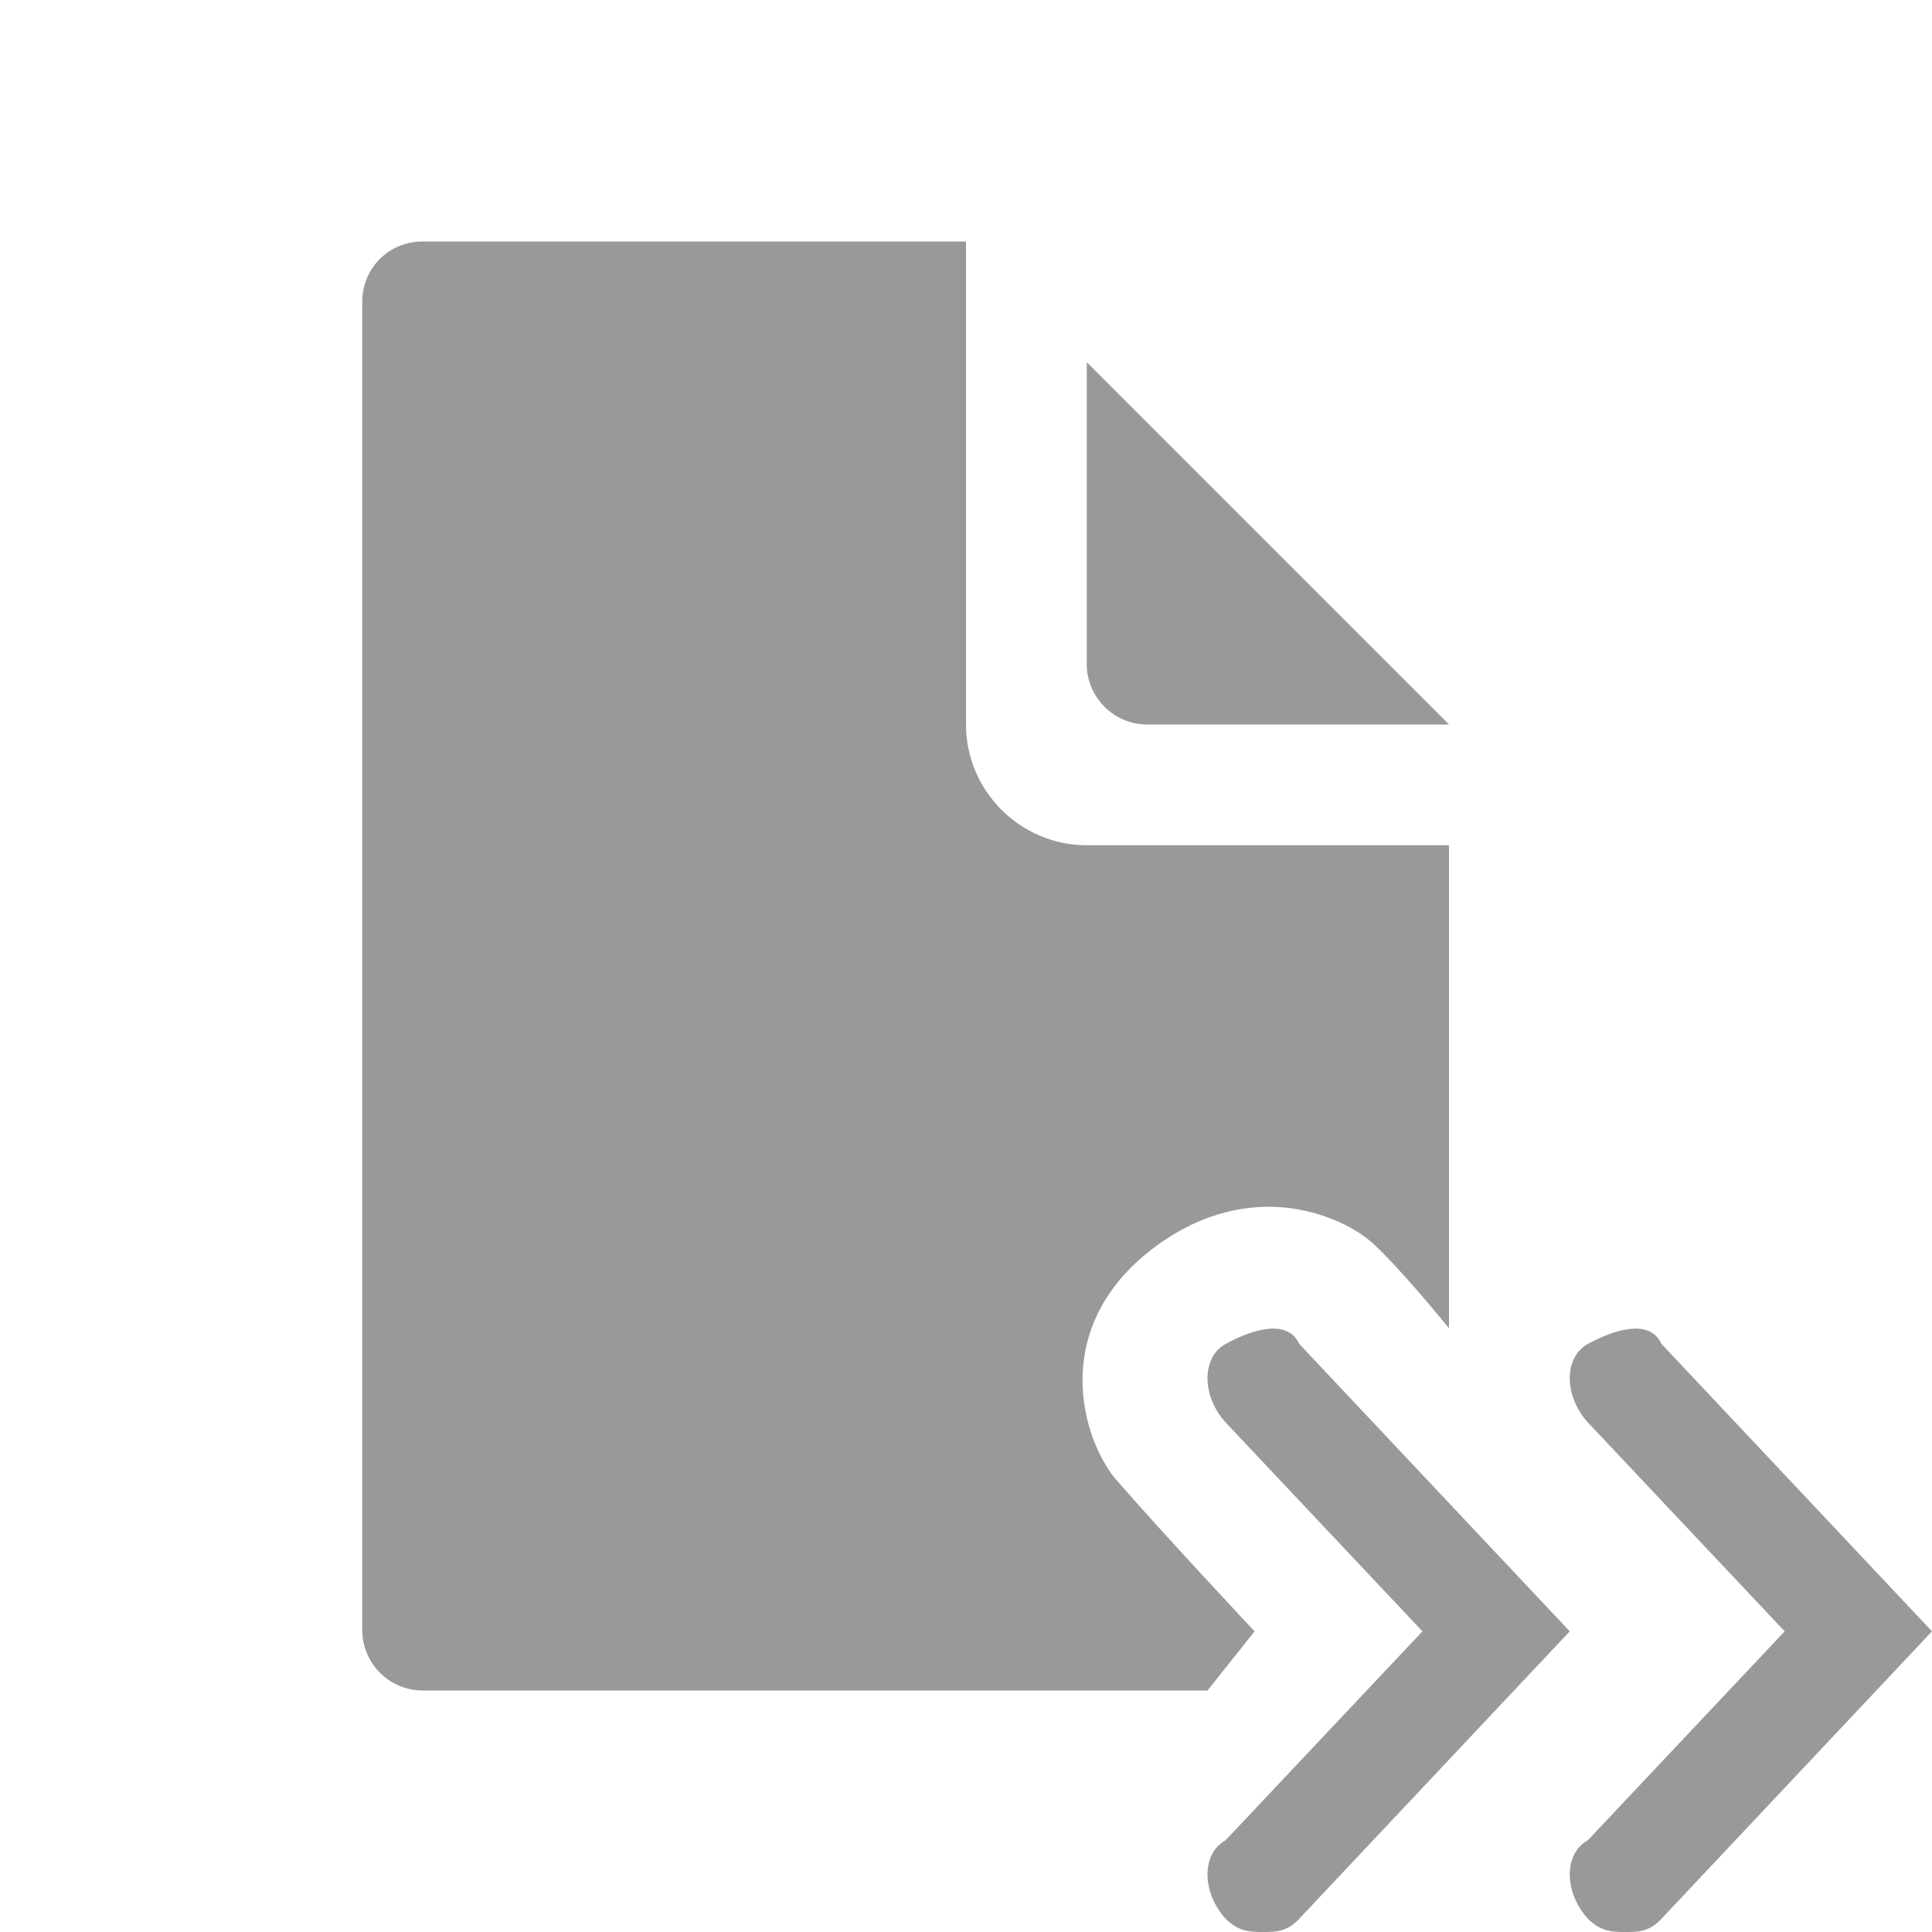 <svg xmlns="http://www.w3.org/2000/svg" viewBox="0 0 16 16" width="16" height="16">
<cis-name>file-actions</cis-name>
<path fill="#999999" d="M13.46,16c-0.1,0-0.2,0-0.31-0.11c-0.2-0.22-0.2-0.54,0-0.65l1.63-1.73l-1.63-1.73
	c-0.2-0.22-0.2-0.54,0-0.65c0.2-0.11,0.51-0.22,0.61,0L16,13.51l-2.24,2.38C13.66,16,13.56,16,13.46,16z M10.46,16
	c-0.1,0-0.2,0-0.31-0.11c-0.2-0.22-0.2-0.54,0-0.65l1.63-1.73l-1.63-1.73c-0.2-0.22-0.2-0.54,0-0.65c0.2-0.11,0.51-0.22,0.61,0
	L13,13.51l-2.24,2.38C10.66,16,10.56,16,10.46,16z M9,3v2.5C9,5.77,9.22,6,9.5,6H12L9,3z M10.39,13.51c0,0-0.76-0.81-1.15-1.26
	c-0.27-0.32-0.57-1.25,0.32-1.92c0.82-0.61,1.57-0.24,1.79-0.05C11.57,10.47,12,11,12,11V7H9C8.45,7,8,6.55,8,6V2H3.5
	C3.22,2,3,2.22,3,2.5v11C3,13.77,3.22,14,3.5,14H10L10.39,13.51z"/>
</svg>
